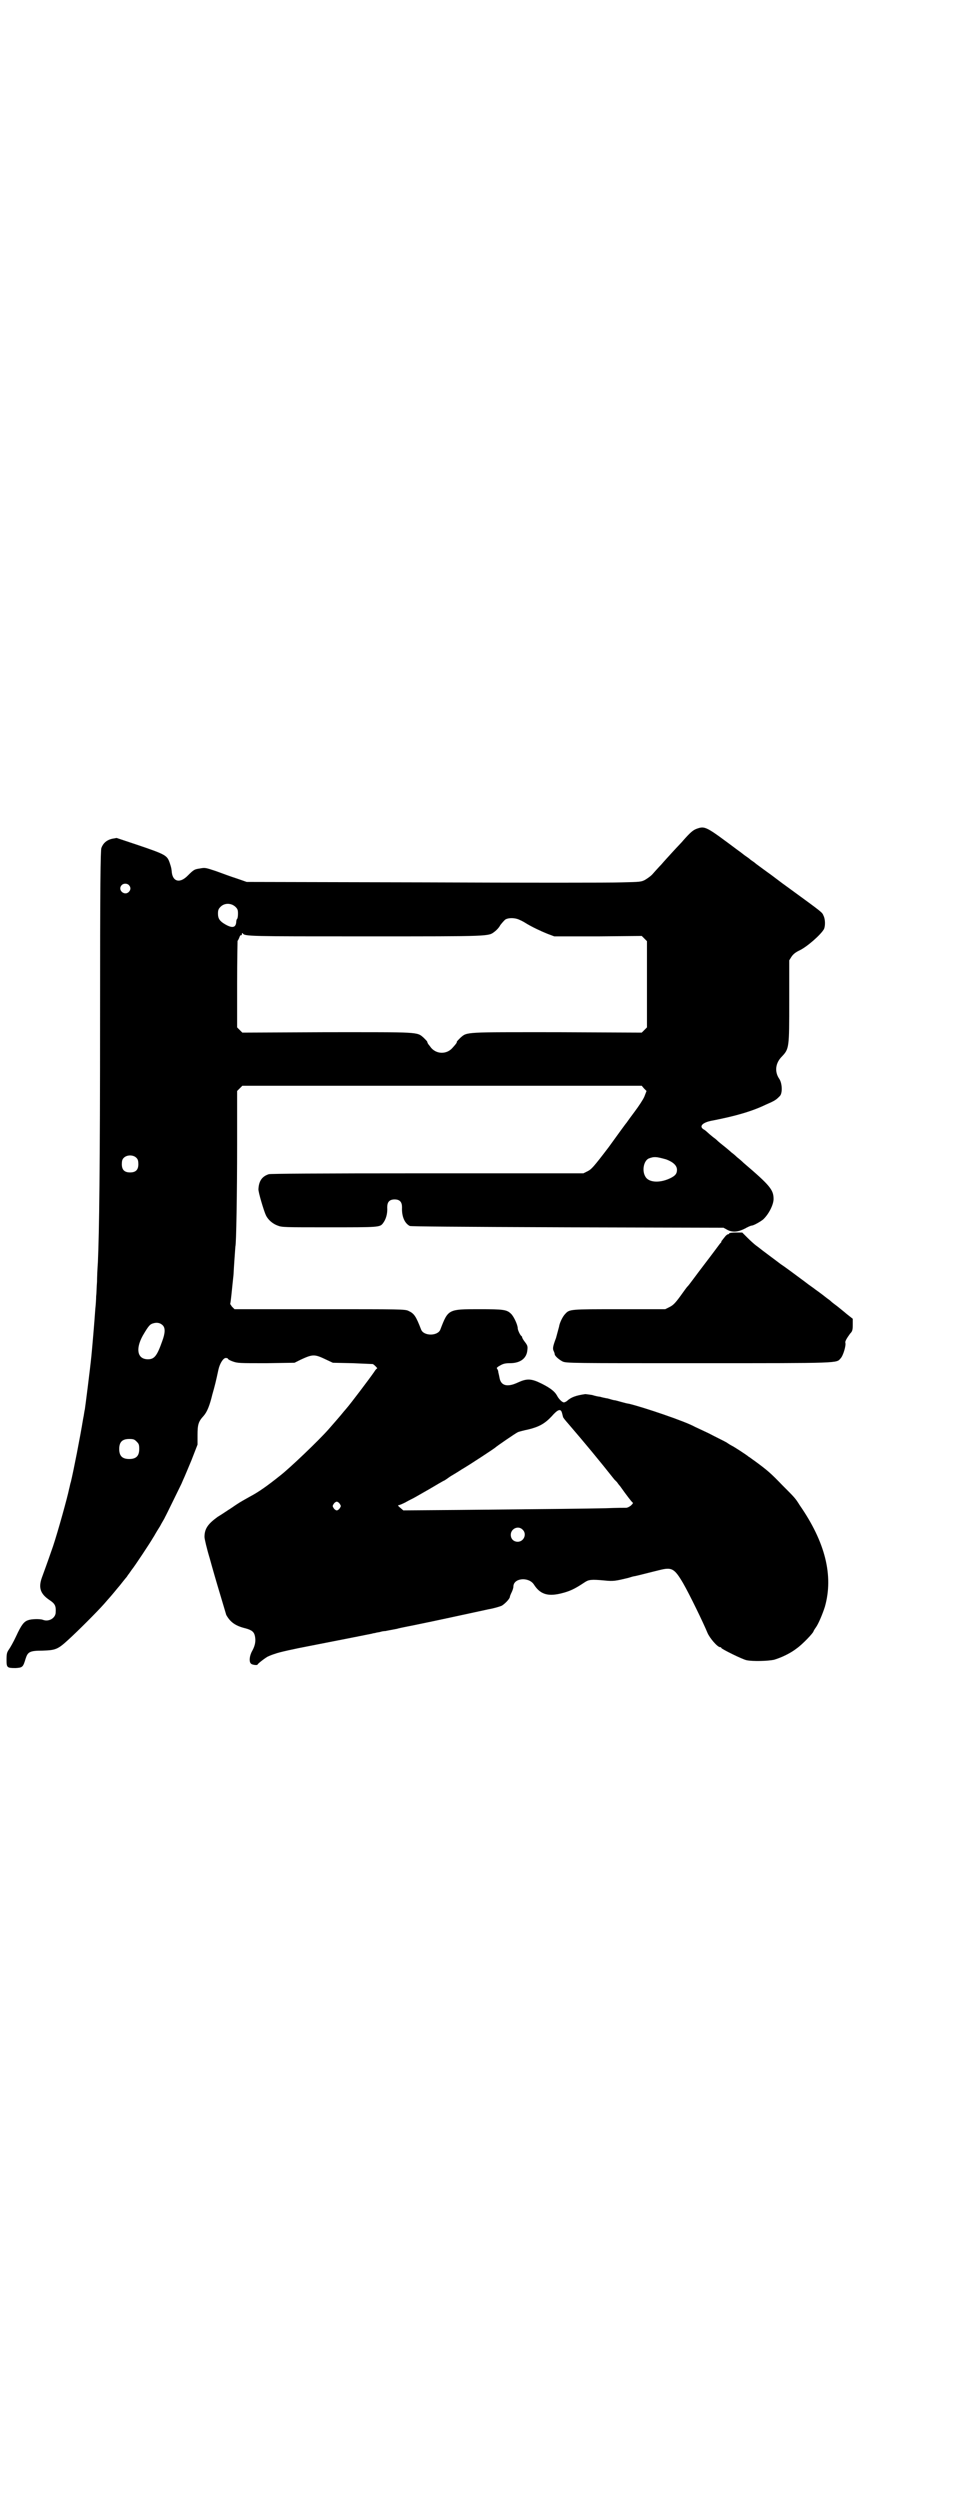 <?xml version="1.0" standalone="no"?>
<!DOCTYPE svg PUBLIC "-//W3C//DTD SVG 20010904//EN"
 "http://www.w3.org/TR/2001/REC-SVG-20010904/DTD/svg10.dtd">
<svg version="1.0" xmlns="http://www.w3.org/2000/svg"
 width="1109pt" height="2870pt" viewBox="0 0 1109 2870"
 preserveAspectRatio="xMidYMid meet">
<g transform="translate(0,2870) scale(0.5,-0.5)"
fill="#000000" stroke="none">
<path d="M1601 3837 c-8 -3 -14 -8 -30 -26 -3 -4 -14 -15 -24 -26 -10 -11 -22
-24 -27 -30 -5 -5 -11 -12 -13 -14 -2 -2 -6 -7 -9 -10 -3 -3 -10 -8 -15 -11
-9 -5 -12 -5 -54 -6 -24 -1 -228 -1 -453 0 l-409 1 -23 8 c-13 4 -34 12 -48
17 -24 8 -25 8 -36 6 -13 -2 -14 -2 -29 -17 -17 -17 -33 -14 -36 7 -1 10 -1
11 -5 23 -6 17 -9 19 -74 41 l-48 16 -11 -2 c-12 -3 -20 -10 -24 -21 -2 -7 -3
-81 -3 -389 0 -348 -2 -494 -5 -562 -1 -14 -2 -34 -2 -45 -1 -11 -1 -26 -2
-33 0 -7 -1 -21 -2 -30 -2 -30 -7 -88 -9 -108 -3 -30 -14 -116 -15 -122 -1 -3
-2 -13 -4 -22 -7 -43 -22 -119 -28 -144 -2 -6 -3 -13 -4 -16 -4 -20 -26 -99
-37 -132 -7 -20 -11 -32 -26 -73 -8 -23 -3 -37 18 -51 12 -8 15 -13 14 -28 0
-13 -16 -23 -30 -17 -6 2 -25 2 -33 -1 -10 -3 -16 -11 -28 -37 -6 -13 -14 -27
-17 -31 -4 -6 -5 -9 -5 -23 0 -18 1 -19 21 -19 16 1 17 2 23 22 5 15 9 18 39
18 30 1 35 3 59 25 21 19 67 65 82 82 7 8 13 15 14 16 1 1 6 7 11 13 5 6 9 11
10 12 1 1 4 5 8 10 4 5 8 10 9 11 1 1 3 5 5 7 2 3 5 7 7 10 6 7 43 63 48 72 2
3 5 8 6 10 1 2 6 10 11 18 4 8 10 17 11 20 4 7 31 63 38 77 3 7 6 14 7 16 1 2
8 19 16 38 l14 36 0 22 c0 24 2 31 14 44 8 9 14 24 20 49 6 21 8 29 14 57 3
14 11 27 17 27 3 0 5 -1 5 -2 0 -1 5 -4 11 -6 11 -4 15 -4 77 -4 l65 1 14 7
c28 13 32 13 59 0 l15 -7 46 -1 c25 -1 46 -2 46 -2 5 -3 11 -10 10 -10 -1 0
-4 -3 -7 -8 -11 -16 -55 -74 -63 -83 -1 -1 -4 -5 -6 -7 -7 -9 -29 -34 -36 -42
-22 -25 -89 -89 -111 -106 -30 -24 -50 -38 -69 -48 -25 -14 -25 -14 -44 -27
-8 -5 -21 -14 -31 -20 -22 -16 -30 -27 -30 -46 0 -4 5 -26 12 -49 6 -22 17
-60 24 -83 7 -23 13 -44 14 -47 9 -16 20 -25 45 -31 14 -4 19 -8 21 -18 2 -10
1 -20 -6 -33 -7 -12 -8 -26 -3 -30 3 -3 15 -4 15 -2 0 2 21 18 25 19 2 1 9 4
16 6 7 3 43 11 80 18 57 11 127 25 142 28 2 1 6 1 9 2 3 1 7 1 10 2 3 1 8 2
12 2 4 1 16 3 26 5 10 3 34 7 52 11 30 6 99 21 159 34 12 2 25 6 30 8 7 4 19
16 19 21 0 1 2 6 4 10 2 4 4 10 4 13 0 20 35 23 47 5 14 -22 31 -28 61 -21 21
5 32 10 56 26 9 6 15 7 46 4 20 -2 25 -1 54 6 6 2 13 4 15 4 6 1 40 10 57 14
28 7 34 4 54 -30 15 -26 47 -92 56 -114 5 -12 23 -33 29 -33 2 0 3 -1 3 -2 0
-2 48 -26 58 -28 14 -3 49 -2 63 1 17 5 38 15 52 26 13 9 39 36 39 40 0 0 2 4
5 8 6 8 16 32 21 48 20 71 1 148 -58 233 -10 16 -11 17 -40 46 -27 28 -34 34
-64 56 -6 4 -12 9 -13 9 -4 4 -37 25 -38 25 0 0 -6 3 -13 8 -7 4 -26 13 -41
21 -15 7 -30 14 -32 15 -21 12 -118 45 -152 53 -2 0 -10 2 -17 4 -7 2 -14 4
-16 4 -2 0 -8 2 -15 4 -7 1 -15 3 -18 4 -3 0 -12 2 -18 4 -7 1 -14 2 -16 2
-21 -3 -32 -7 -41 -15 -2 -2 -6 -4 -8 -4 -4 0 -12 8 -16 16 -5 9 -15 17 -35
27 -24 12 -34 12 -54 3 -25 -12 -40 -8 -43 11 -1 6 -3 12 -3 15 -1 3 -2 5 -3
6 -1 1 2 4 8 7 7 4 12 5 22 5 24 0 38 11 40 29 1 9 1 11 -5 19 -4 5 -7 10 -7
12 0 1 -1 2 -1 2 -3 1 -9 14 -9 18 0 8 -9 27 -15 33 -10 10 -17 11 -74 11 -71
0 -71 0 -89 -47 -6 -15 -38 -15 -44 0 -12 31 -16 37 -29 43 -8 4 -16 4 -205 4
l-195 0 -6 6 c-2 3 -4 6 -4 6 1 1 4 31 6 51 1 9 2 18 2 21 0 3 1 17 2 32 1 15
2 27 2 28 2 3 4 125 4 233 l0 124 6 6 6 6 459 0 459 0 5 -6 6 -6 -5 -13 c-3
-7 -13 -22 -22 -34 -9 -12 -17 -23 -19 -26 -2 -2 -20 -27 -41 -56 -35 -46 -40
-51 -48 -55 l-10 -5 -358 0 c-263 0 -360 -1 -365 -2 -16 -5 -23 -16 -24 -34
-1 -6 13 -52 17 -60 5 -11 16 -20 27 -24 10 -4 15 -4 118 -4 114 0 117 0 124
9 7 9 11 22 10 37 0 12 5 18 17 18 12 0 17 -6 17 -18 -1 -21 6 -37 18 -43 4
-1 102 -2 363 -3 l358 -1 9 -5 c12 -6 24 -5 40 3 7 4 14 7 16 7 4 0 20 9 26
14 13 12 24 34 24 47 0 21 -8 31 -69 83 -4 4 -11 10 -15 13 -4 4 -10 9 -13 11
-3 3 -7 6 -8 7 -1 1 -6 5 -11 9 -5 4 -10 8 -11 9 -1 1 -6 6 -12 10 -5 4 -12
10 -14 12 -2 2 -6 5 -8 6 -11 7 -2 16 20 20 52 10 91 21 124 37 21 9 23 11 31
19 7 6 6 30 -1 40 -11 16 -9 36 6 51 17 18 17 20 17 128 l0 93 5 8 c4 6 9 10
17 14 18 8 51 37 58 50 3 7 3 22 -1 30 -4 9 1 5 -84 67 -13 9 -33 25 -46 34
-12 9 -25 18 -27 20 -2 2 -7 5 -11 8 -3 3 -9 7 -12 9 -3 2 -10 8 -16 12 -75
56 -76 57 -96 50z m-1305 -129 c5 -5 5 -11 0 -16 -10 -10 -27 5 -16 16 4 4 12
4 16 0z m245 -50 c5 -5 6 -7 6 -16 0 -6 -1 -11 -2 -12 -1 0 -2 -4 -2 -7 -1
-13 -9 -15 -26 -5 -12 7 -16 13 -16 24 0 8 1 11 6 16 9 9 24 9 34 0z m653 -30
c5 -2 12 -6 15 -8 13 -8 34 -18 49 -24 l16 -6 101 0 100 1 6 -6 6 -6 0 -99 0
-99 -6 -6 -6 -6 -194 1 c-215 0 -207 1 -223 -13 -4 -4 -8 -8 -8 -9 0 -2 0 -3
-10 -14 -13 -15 -36 -15 -49 0 -3 4 -6 8 -7 9 -1 2 -2 4 -2 5 0 1 -4 5 -8 9
-16 14 -8 13 -223 13 l-194 -1 -6 6 -6 6 0 100 c0 54 1 99 1 99 1 0 2 3 4 7 1
4 3 6 4 6 1 -1 2 0 2 2 0 3 1 3 2 2 4 -7 13 -7 283 -7 293 0 281 0 296 11 4 3
10 9 13 15 4 5 9 11 12 13 7 4 22 4 32 -1z m-880 -547 c3 -3 4 -7 4 -14 0 -13
-6 -19 -19 -19 -13 0 -19 6 -19 19 0 7 1 11 4 14 7 8 23 8 30 0z m1217 -3 c16
-6 25 -14 25 -24 0 -9 -4 -14 -17 -20 -24 -11 -49 -9 -56 5 -8 14 -3 36 8 41
13 5 18 4 40 -2z m-1157 -381 c6 -6 6 -17 -1 -36 -12 -34 -18 -42 -33 -42 -24
0 -29 23 -12 54 14 24 17 27 26 29 8 2 15 0 20 -5z m917 -199 c2 -6 2 -8 3
-11 0 -2 6 -9 13 -17 37 -43 71 -84 105 -127 1 -1 4 -4 6 -6 2 -3 5 -7 7 -9
17 -24 26 -35 28 -37 3 -2 2 -3 -3 -8 -4 -3 -8 -5 -11 -5 -2 0 -23 0 -46 -1
-44 -1 -137 -2 -344 -4 l-122 -1 -7 6 c-5 4 -6 6 -4 6 2 0 9 3 15 6 7 4 15 8
19 10 4 2 21 12 37 21 17 10 32 19 35 20 3 2 9 6 13 9 5 3 17 10 26 16 19 11
75 48 77 50 3 3 48 34 53 36 3 1 14 4 24 6 24 6 37 13 53 30 13 15 20 18 23
10z m-977 -68 c5 -5 6 -7 6 -17 0 -16 -7 -23 -23 -23 -16 0 -23 7 -23 23 0 16
7 23 23 23 10 0 12 -1 17 -6z m467 -143 c3 -5 3 -5 0 -10 -2 -3 -5 -5 -7 -5
-2 0 -5 2 -7 5 -3 5 -3 5 0 10 2 3 5 5 7 5 2 0 5 -2 7 -5z m420 -59 c11 -10 3
-28 -11 -28 -9 0 -16 6 -16 16 0 14 17 22 27 12z"/>
<path d="M1676 2908 c0 -1 -1 -2 -3 -2 -1 0 -5 -3 -7 -6 -3 -4 -6 -7 -6 -8 -1
0 -2 -2 -2 -3 0 -1 -1 -3 -2 -3 -1 -1 -17 -23 -37 -49 -20 -26 -37 -50 -39
-51 -2 -2 -9 -12 -17 -23 -11 -15 -16 -20 -24 -24 l-10 -5 -105 0 c-115 0
-115 0 -125 -11 -6 -6 -13 -21 -14 -29 -1 -4 -4 -15 -7 -26 -8 -21 -8 -25 -5
-31 1 -2 2 -5 2 -7 1 -4 10 -12 18 -16 8 -4 21 -4 314 -4 329 0 315 0 325 11
6 6 13 30 11 36 -1 3 3 10 11 21 5 5 6 8 6 20 l0 14 -14 11 c-8 7 -16 13 -17
14 -1 1 -5 4 -9 7 -4 3 -8 6 -10 8 -2 2 -6 5 -9 7 -15 12 -24 18 -28 21 -2 2
-13 9 -23 17 -23 17 -47 35 -55 40 -9 7 -47 35 -49 37 -1 1 -4 3 -8 6 -4 3
-13 11 -20 18 l-12 12 -15 0 c-9 0 -15 -1 -15 -2z"/>
</g>
</svg>
